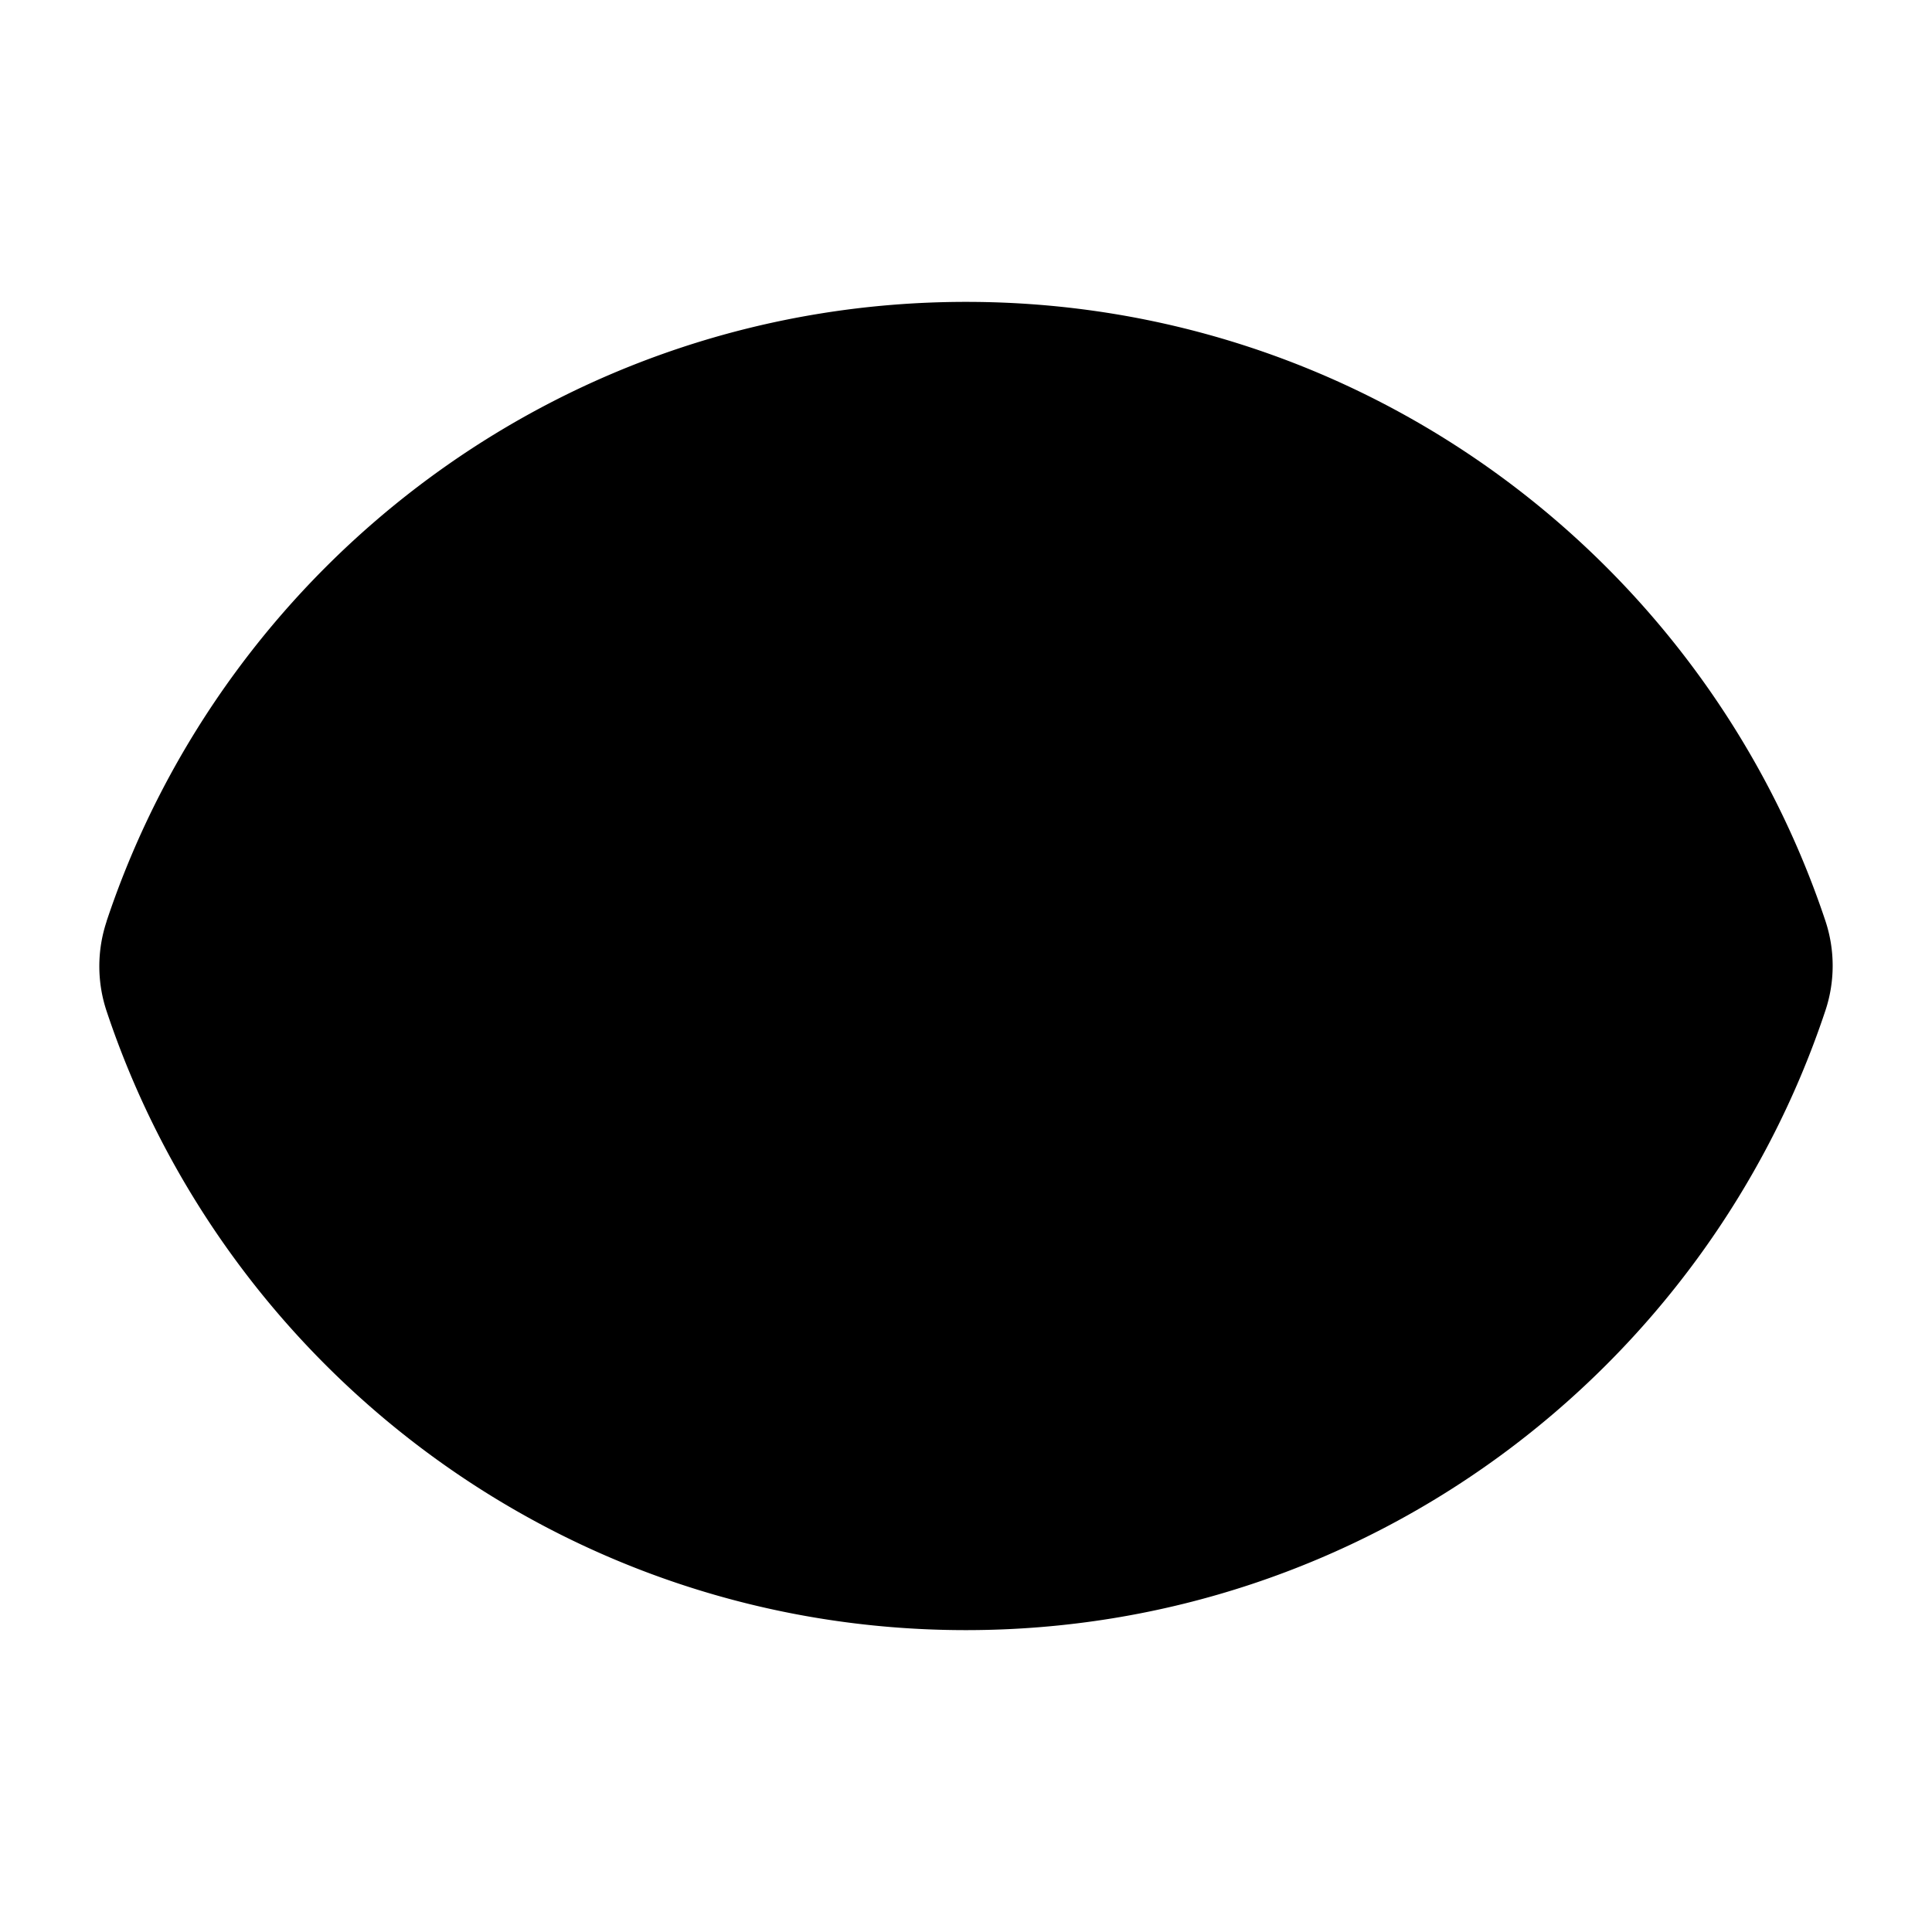 <svg xmlns="http://www.w3.org/2000/svg" viewBox="0 0 24 24" fill="currentColor" ariaHidden="true">
<path d="M12 15a3 3 0 100-6 3 3 0 000 6z"/>
<path fillRule="evenodd" d="M1.323 11.447C2.811 6.976 7.028 3.75 12.001 3.75c4.97 0 9.185 3.223 10.675 7.69.12.362.12.752 0 1.113-1.487 4.471-5.705 7.697-10.677 7.697-4.97 0-9.186-3.223-10.675-7.69a1.762 1.762 0 010-1.113zM17.25 12a5.25 5.25 0 11-10.5 0 5.25 5.25 0 0110.5 0z" clipRule="evenodd"/>
</svg>